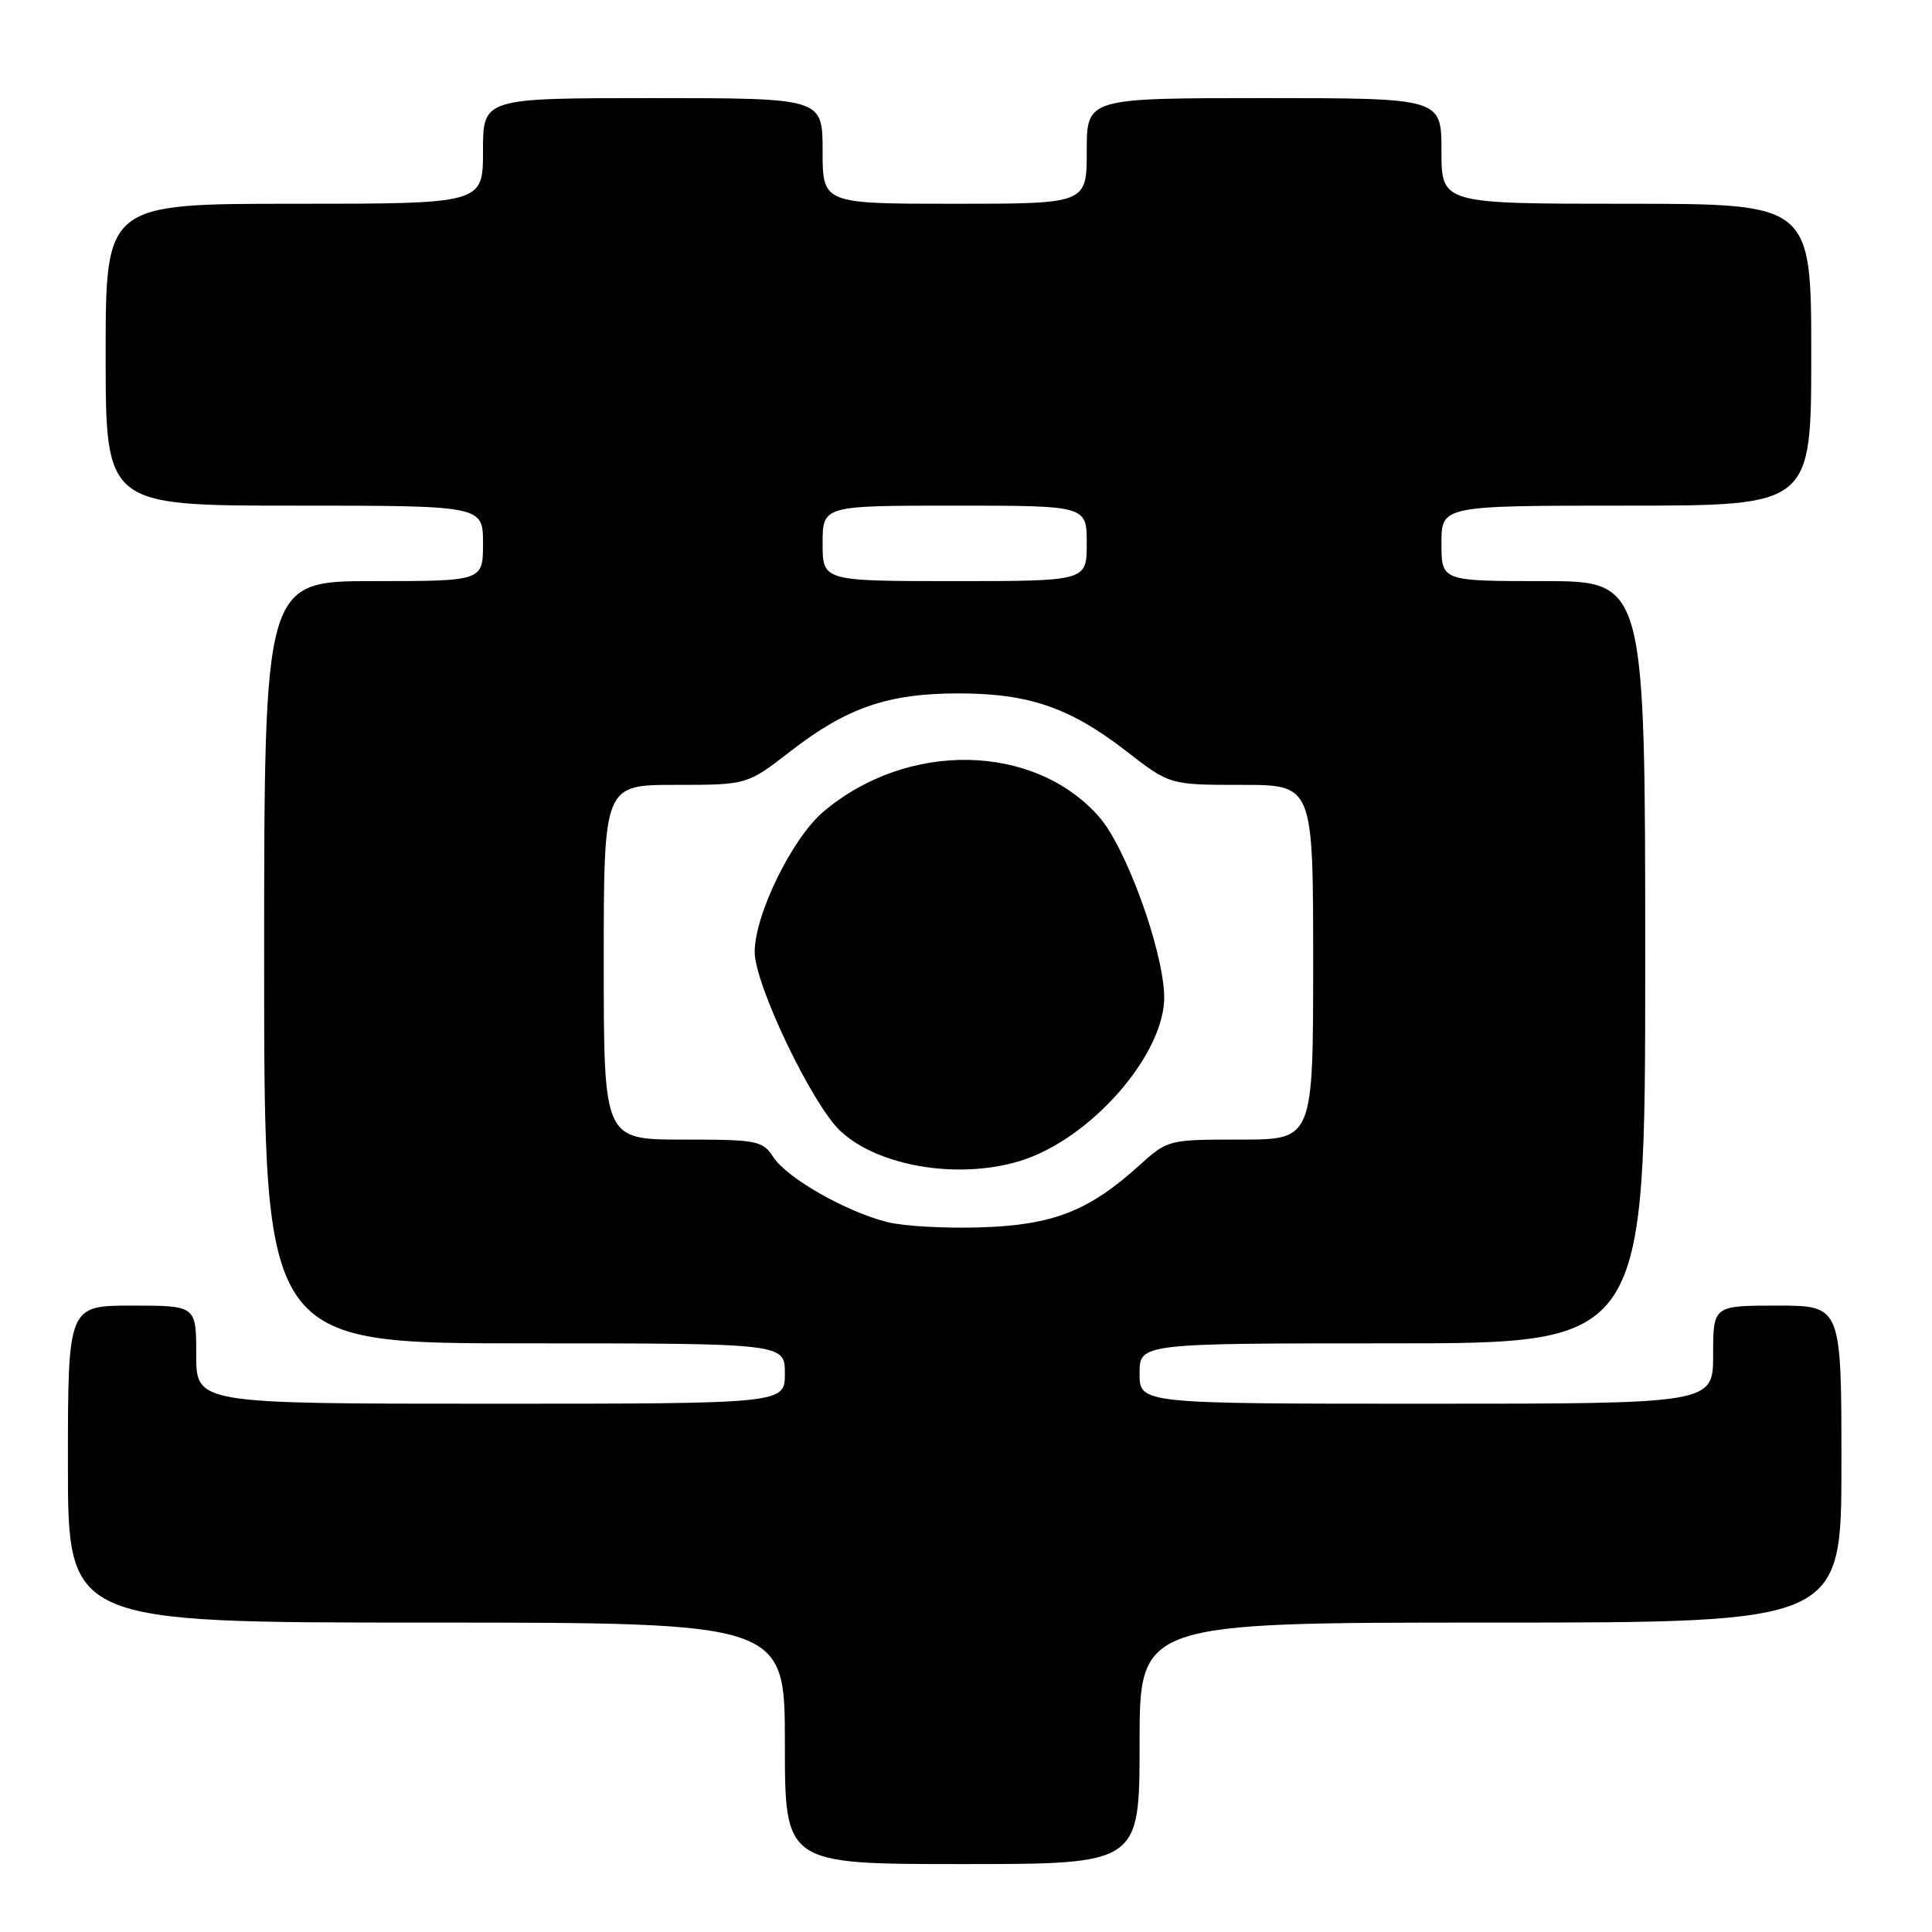 <?xml version="1.0" encoding="UTF-8" standalone="no"?>
<!DOCTYPE svg PUBLIC "-//W3C//DTD SVG 1.1//EN" "http://www.w3.org/Graphics/SVG/1.1/DTD/svg11.dtd" >
<svg xmlns="http://www.w3.org/2000/svg" xmlns:xlink="http://www.w3.org/1999/xlink" version="1.1" viewBox="0 0 256 256">
 <g >
 <path fill="currentColor"
d=" M 151.00 231.00 C 151.00 215.00 151.00 215.00 197.50 215.00 C 244.00 215.00 244.00 215.00 244.00 194.00 C 244.00 173.00 244.00 173.00 235.50 173.00 C 227.00 173.00 227.00 173.00 227.00 179.50 C 227.00 186.00 227.00 186.00 189.00 186.00 C 151.00 186.00 151.00 186.00 151.00 182.00 C 151.00 178.00 151.00 178.00 184.50 178.00 C 218.00 178.00 218.00 178.00 218.00 127.50 C 218.00 77.00 218.00 77.00 204.50 77.00 C 191.00 77.00 191.00 77.00 191.00 72.00 C 191.00 67.00 191.00 67.00 215.50 67.00 C 240.00 67.00 240.00 67.00 240.00 47.00 C 240.00 27.00 240.00 27.00 215.50 27.00 C 191.00 27.00 191.00 27.00 191.00 20.00 C 191.00 13.00 191.00 13.00 167.50 13.00 C 144.00 13.00 144.00 13.00 144.00 20.00 C 144.00 27.00 144.00 27.00 126.50 27.00 C 109.00 27.00 109.00 27.00 109.00 20.00 C 109.00 13.00 109.00 13.00 86.50 13.00 C 64.00 13.00 64.00 13.00 64.00 20.00 C 64.00 27.00 64.00 27.00 39.00 27.00 C 14.00 27.00 14.00 27.00 14.00 47.00 C 14.00 67.00 14.00 67.00 39.00 67.00 C 64.00 67.00 64.00 67.00 64.00 72.00 C 64.00 77.00 64.00 77.00 49.50 77.00 C 35.00 77.00 35.00 77.00 35.00 127.50 C 35.00 178.00 35.00 178.00 69.50 178.00 C 104.00 178.00 104.00 178.00 104.00 182.00 C 104.00 186.00 104.00 186.00 65.00 186.00 C 26.00 186.00 26.00 186.00 26.00 179.50 C 26.00 173.00 26.00 173.00 17.50 173.00 C 9.00 173.00 9.00 173.00 9.00 194.00 C 9.00 215.00 9.00 215.00 56.50 215.00 C 104.00 215.00 104.00 215.00 104.00 231.00 C 104.00 247.00 104.00 247.00 127.50 247.00 C 151.00 247.00 151.00 247.00 151.00 231.00 Z  M 117.61 161.94 C 112.14 160.58 104.32 156.13 102.49 153.35 C 101.04 151.13 100.37 151.00 90.48 151.00 C 80.00 151.00 80.00 151.00 80.00 127.50 C 80.00 104.00 80.00 104.00 89.50 104.00 C 99.00 104.00 99.00 104.00 104.75 99.54 C 112.21 93.76 117.67 91.88 127.00 91.88 C 136.33 91.88 141.79 93.76 149.25 99.54 C 155.00 104.00 155.00 104.00 164.50 104.00 C 174.00 104.00 174.00 104.00 174.00 127.50 C 174.00 151.00 174.00 151.00 164.37 151.00 C 154.79 151.00 154.72 151.02 150.92 154.46 C 144.27 160.47 139.51 162.33 130.00 162.63 C 125.33 162.79 119.75 162.48 117.61 161.94 Z  M 135.04 153.87 C 144.53 151.03 154.56 139.50 154.26 131.80 C 154.01 125.51 149.15 112.24 145.64 108.24 C 137.04 98.45 120.25 98.13 109.11 107.55 C 104.97 111.05 100.00 121.19 100.00 126.15 C 100.00 130.45 107.60 146.34 111.35 149.86 C 116.32 154.53 126.87 156.32 135.04 153.87 Z  M 109.00 72.00 C 109.00 67.00 109.00 67.00 126.50 67.00 C 144.00 67.00 144.00 67.00 144.00 72.00 C 144.00 77.00 144.00 77.00 126.50 77.00 C 109.00 77.00 109.00 77.00 109.00 72.00 Z "/>
</g>
</svg>